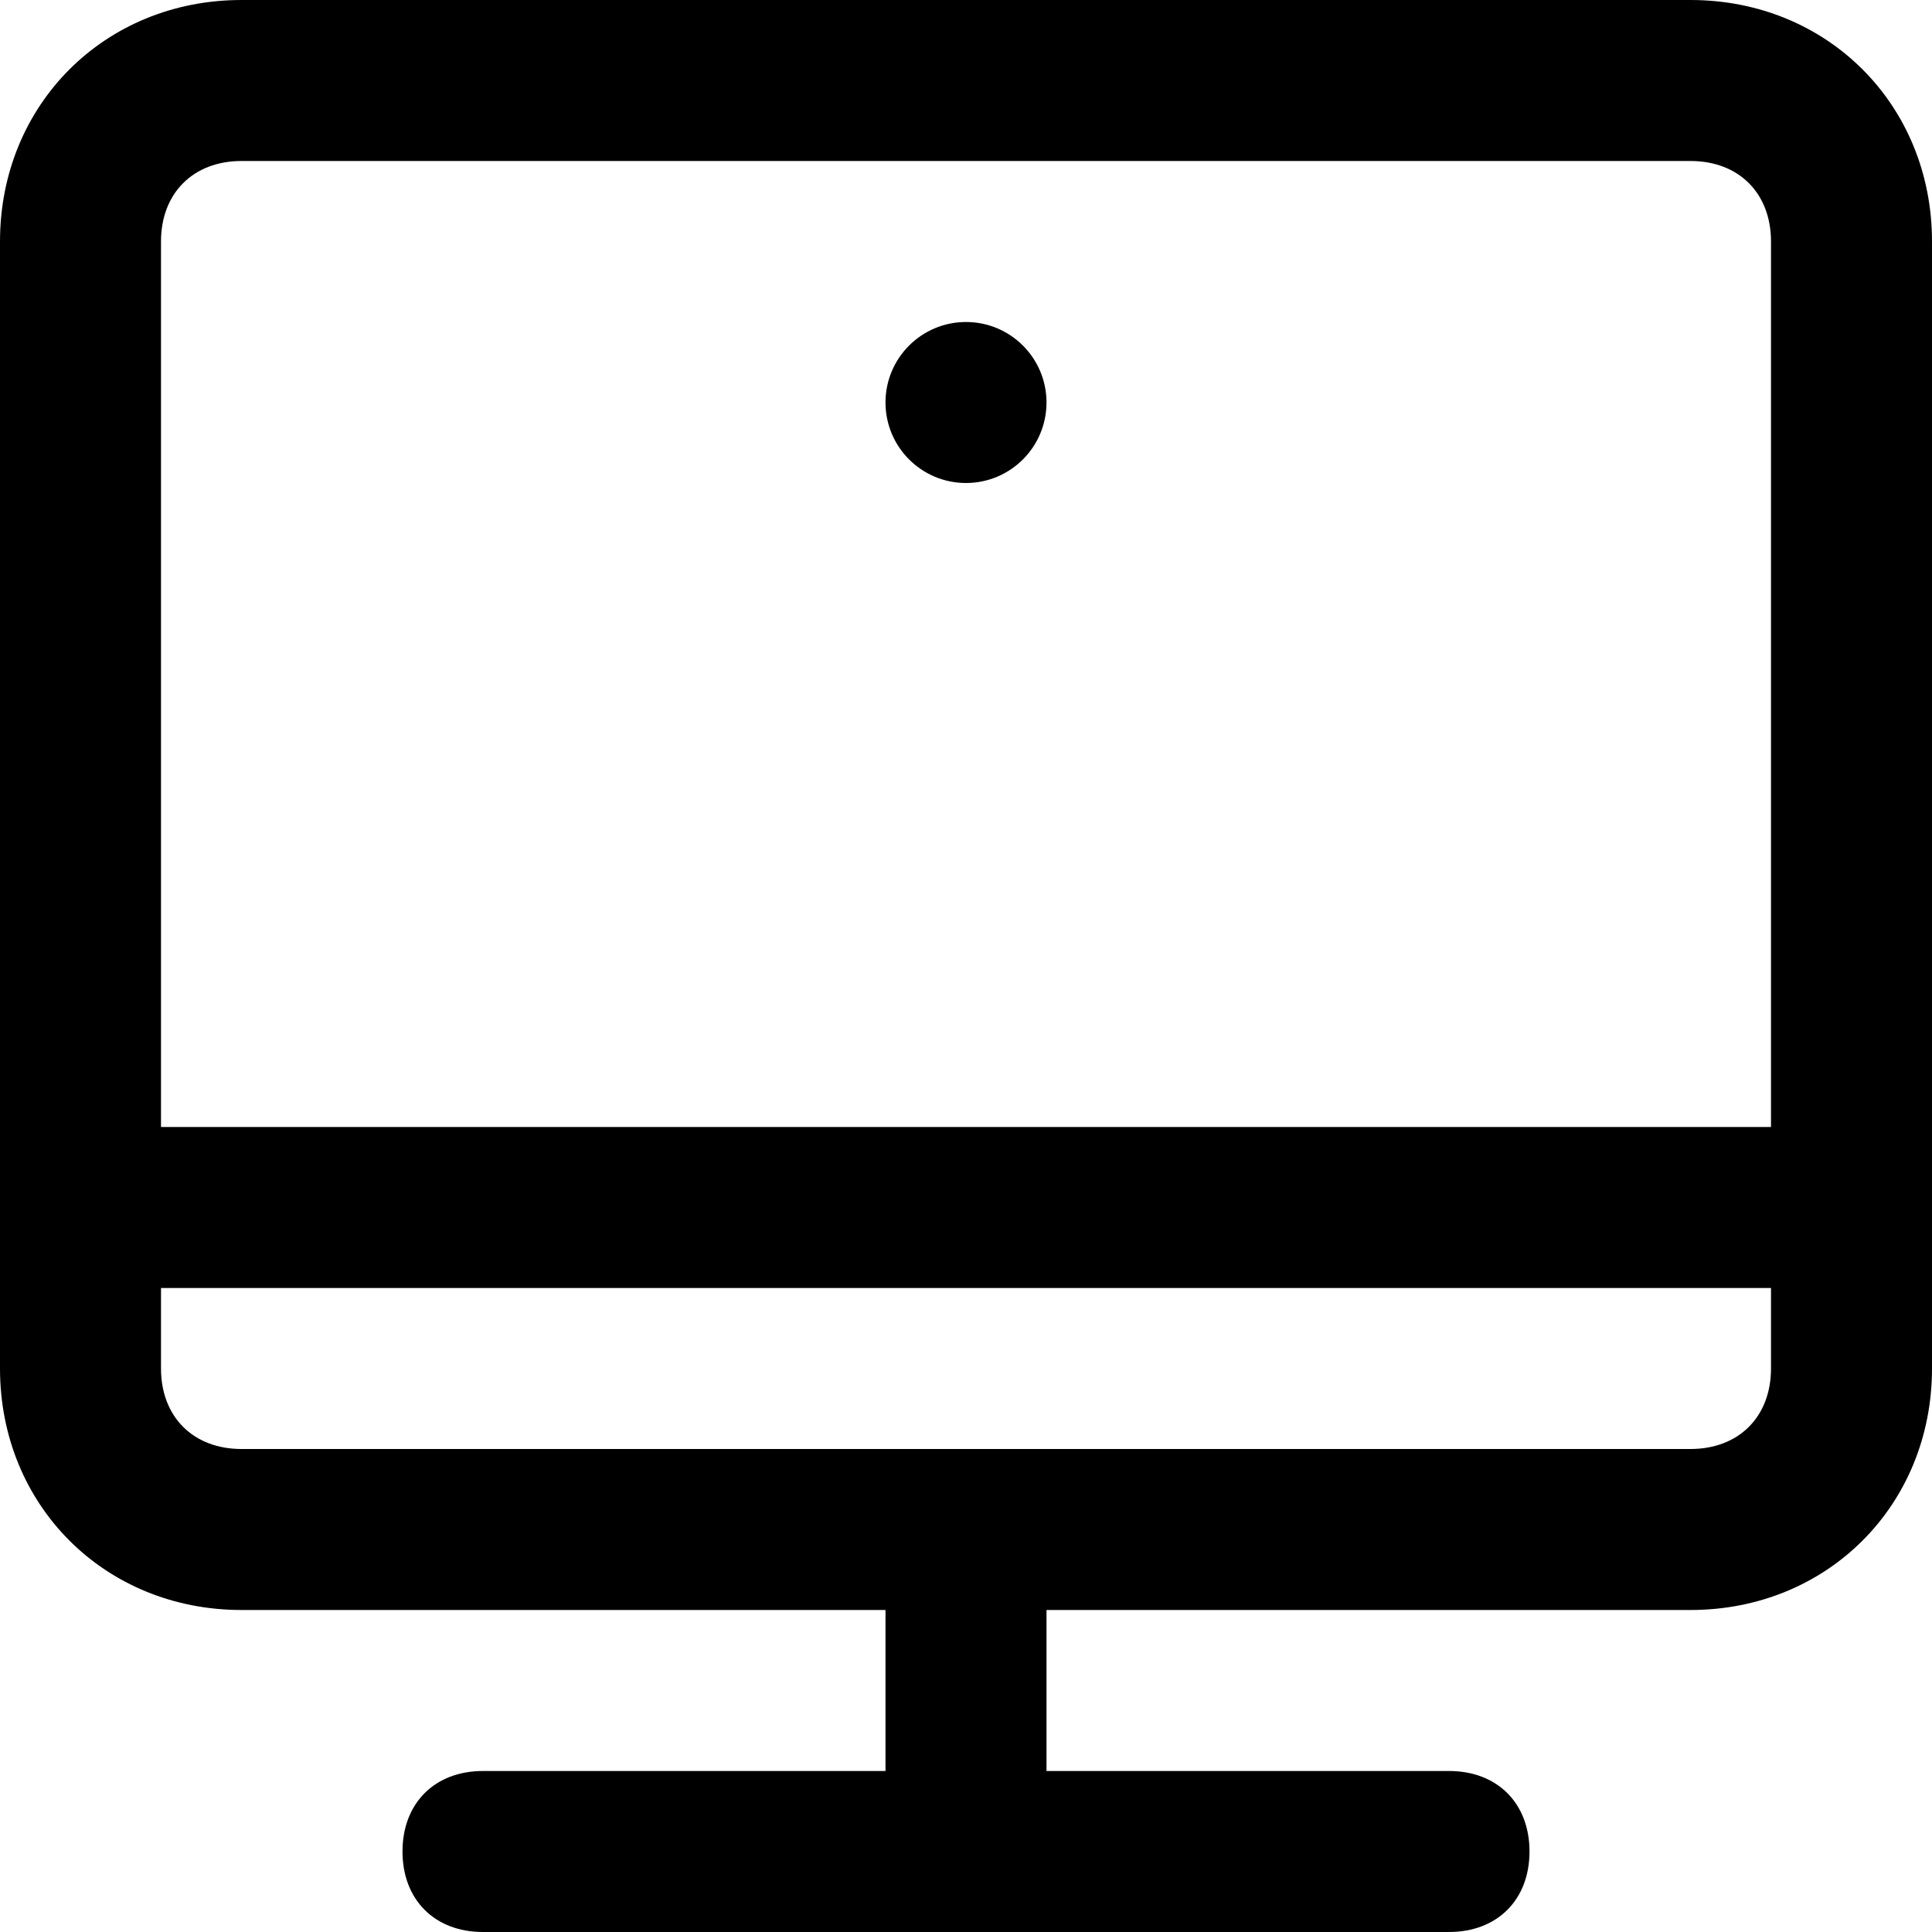 <?xml version="1.0" encoding="utf-8"?>
<!-- Generator: Adobe Illustrator 21.0.2, SVG Export Plug-In . SVG Version: 6.00 Build 0)  -->
<svg version="1.1" id="Layer_1" xmlns="http://www.w3.org/2000/svg" xmlns:xlink="http://www.w3.org/1999/xlink" x="0px" y="0px"
	 viewBox="0 0 24 24" style="enable-background:new 0 0 24 24;" xml:space="preserve">
<g transform="translate(0, 0)">
	<g>
		<path d="M12,24c-0.6,0-1-0.4-1-1v-4c0-0.6,0.4-1,1-1s1,0.4,1,1v4C13,23.6,12.6,24,12,24z"/>
	</g>
	<g>
		<path d="M18,24H6c-0.6,0-1-0.4-1-1s0.4-1,1-1h12c0.6,0,1,0.4,1,1S18.6,24,18,24z"/>
	</g>
	<g>
		<circle cx="12" cy="5" r="1"/>
	</g>
	<g>
		<path d="M21,20H3c-1.7,0-3-1.3-3-3V3c0-1.7,1.3-3,3-3h18c1.7,0,3,1.3,3,3v14C24,18.7,22.7,20,21,20z M3,2C2.4,2,2,2.4,2,3v14
			c0,0.6,0.4,1,1,1h18c0.6,0,1-0.4,1-1V3c0-0.6-0.4-1-1-1H3z"/>
	</g>
	<g>
		<path d="M23,16H1c-0.6,0-1-0.4-1-1s0.4-1,1-1h22c0.6,0,1,0.4,1,1S23.6,16,23,16z"/>
	</g>
</g>
</svg>
